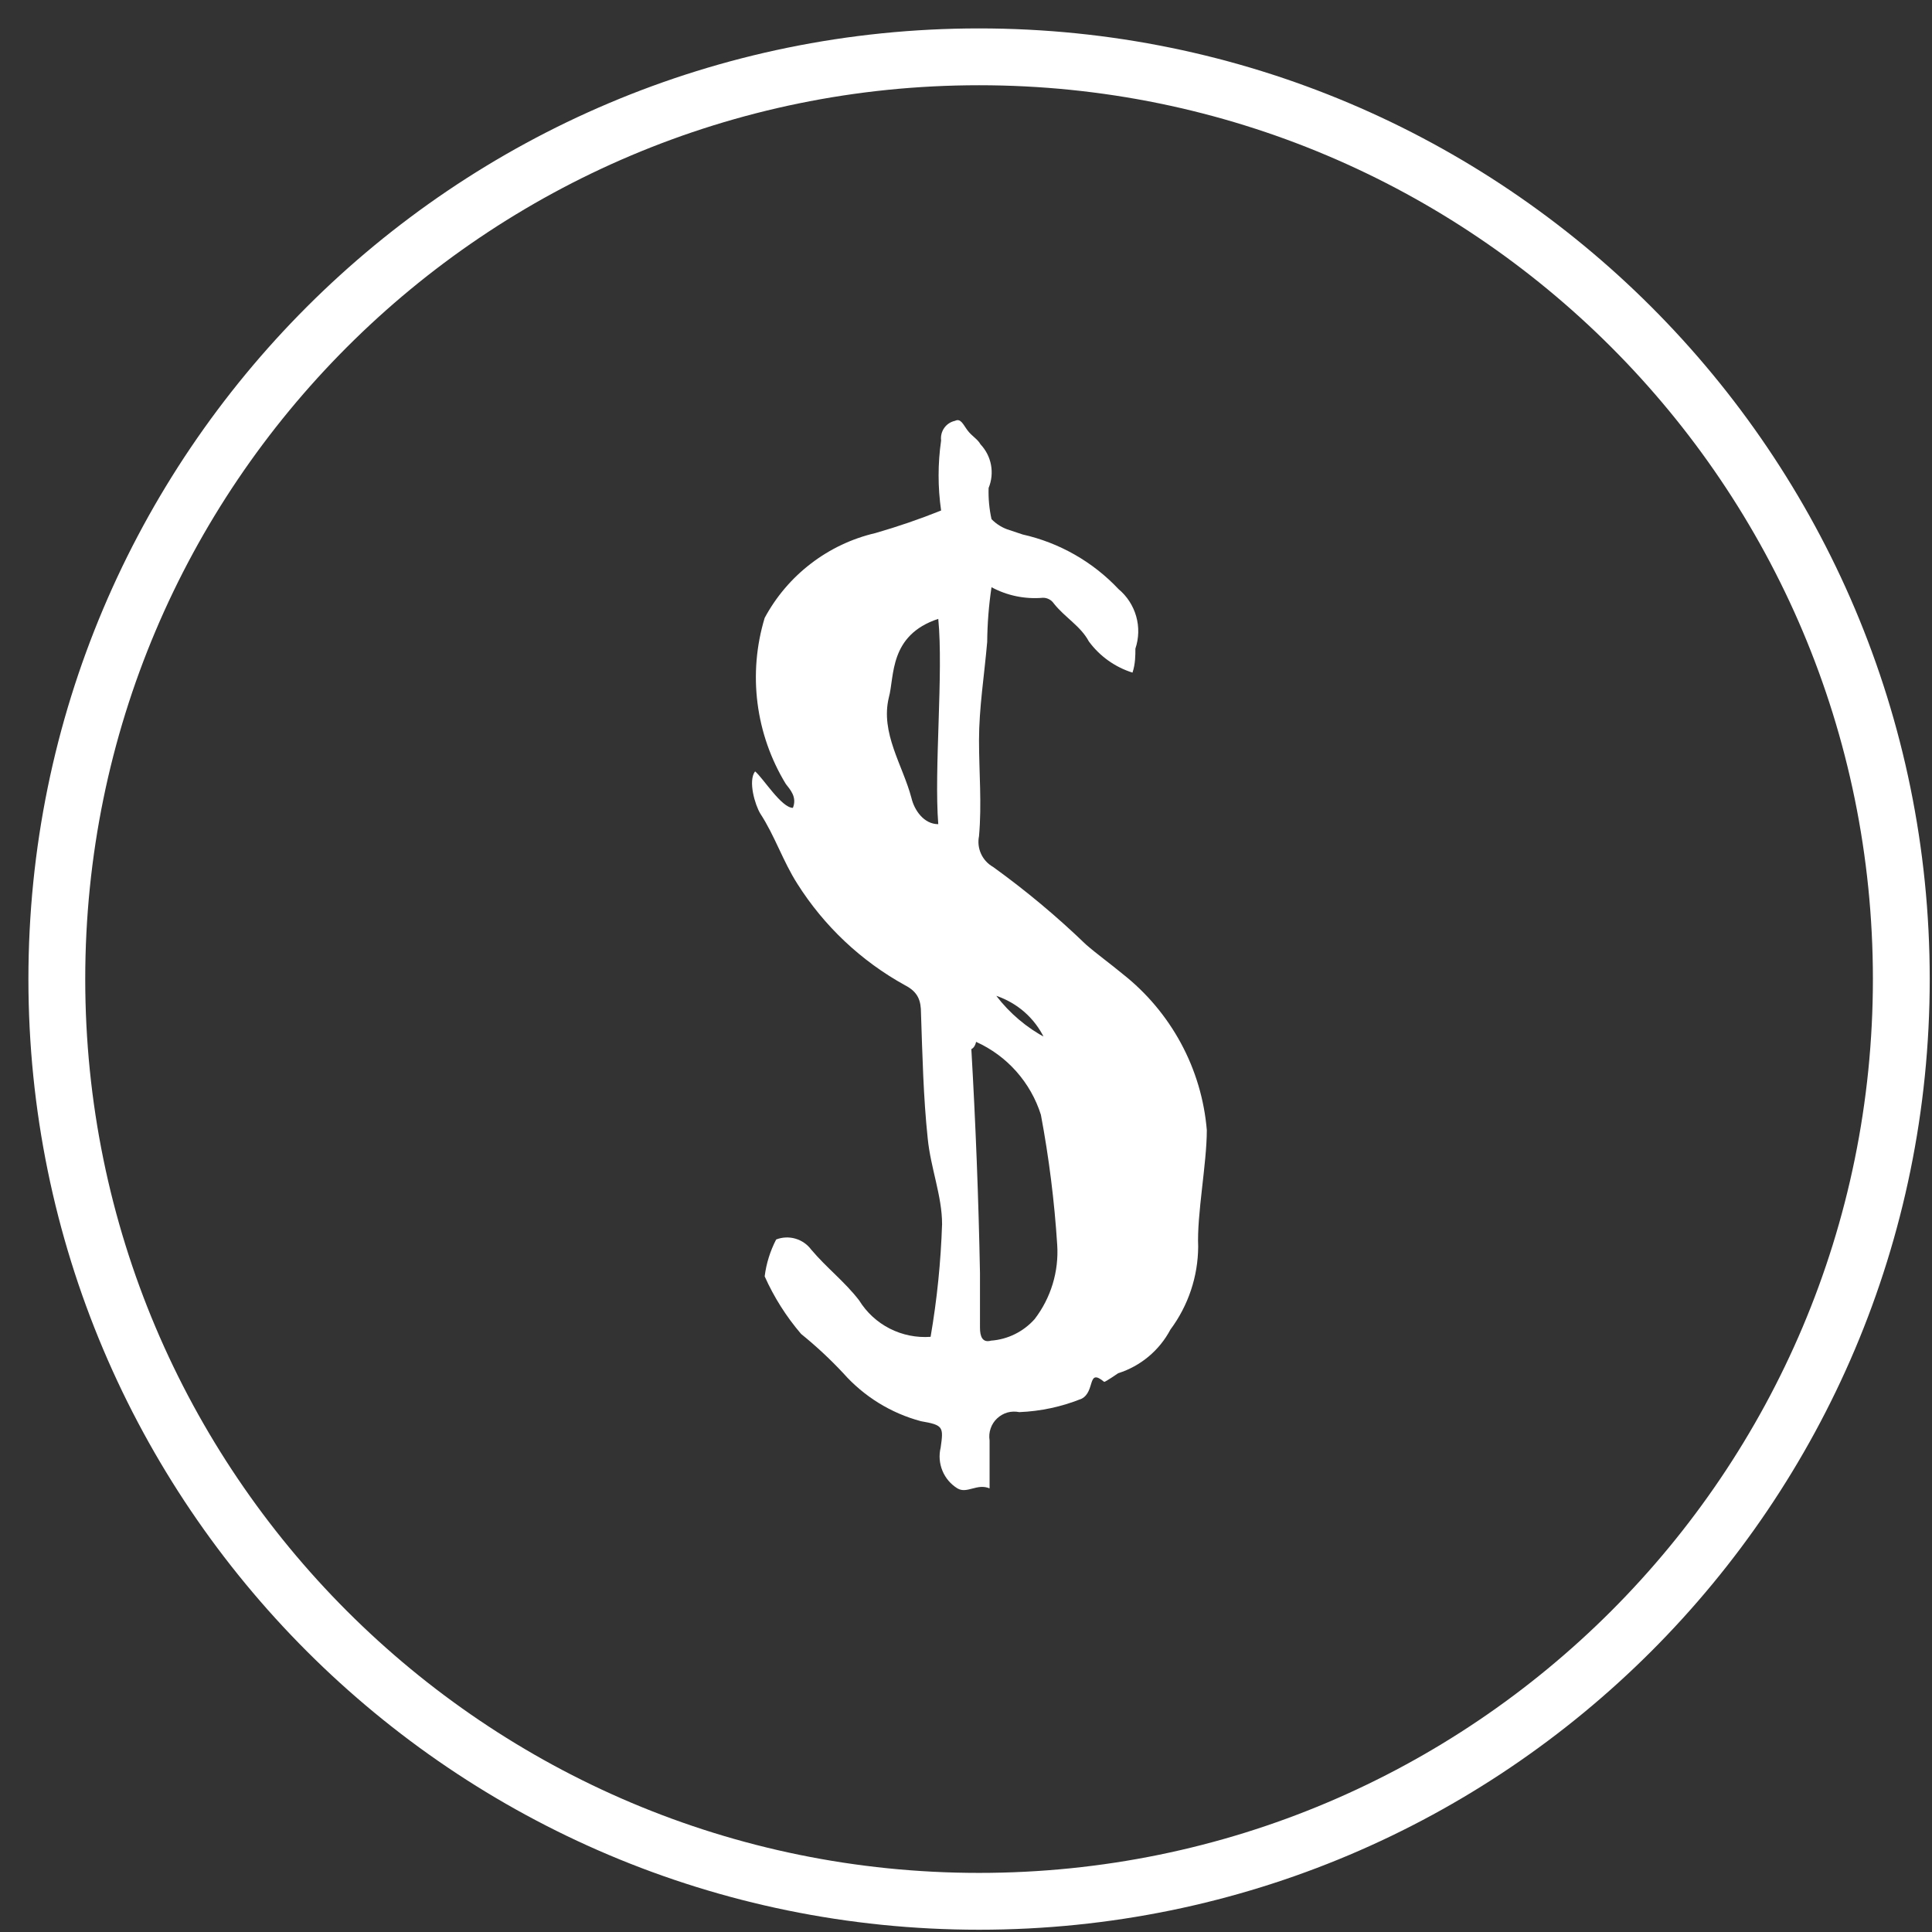 <svg width="34" height="34" viewBox="0 0 34 34" fill="none" xmlns="http://www.w3.org/2000/svg">
<rect x="0" y="0" width="34" height="34" fill="#333333" stroke="none"/>
<g id="color palette">
<path id="Vector" d="M17.23 33.46C26.194 33.46 33.46 26.194 33.46 17.23C33.46 8.266 26.194 1 17.23 1C8.266 1 1 8.266 1 17.23C1 26.194 8.266 33.46 17.23 33.46Z" stroke="white" stroke-miterlimit="10"/>
<path id="Vector_2" d="M17.027 7.574C17.103 7.676 17.204 7.726 17.255 7.819C17.35 7.92 17.415 8.046 17.44 8.182C17.465 8.318 17.451 8.459 17.398 8.587C17.392 8.772 17.409 8.956 17.449 9.136C17.537 9.227 17.648 9.294 17.769 9.33L17.997 9.406C18.643 9.551 19.231 9.886 19.685 10.368C19.834 10.492 19.942 10.659 19.995 10.846C20.048 11.032 20.043 11.231 19.981 11.415C19.981 11.533 19.981 11.685 19.93 11.837C19.622 11.74 19.353 11.548 19.162 11.288C19.018 11.018 18.74 10.866 18.546 10.621C18.524 10.589 18.496 10.563 18.462 10.546C18.428 10.528 18.39 10.519 18.352 10.52C18.039 10.547 17.725 10.483 17.449 10.334C17.401 10.653 17.376 10.974 17.373 11.296C17.322 11.887 17.229 12.461 17.229 13.027C17.229 13.592 17.28 14.141 17.229 14.715C17.208 14.819 17.22 14.927 17.264 15.024C17.308 15.121 17.381 15.202 17.474 15.255C18.052 15.671 18.599 16.128 19.111 16.622C19.305 16.791 19.55 16.968 19.753 17.137C20.176 17.469 20.526 17.885 20.782 18.358C21.038 18.831 21.193 19.352 21.238 19.888C21.238 20.479 21.061 21.374 21.086 21.939C21.083 22.466 20.911 22.977 20.597 23.399C20.403 23.766 20.072 24.042 19.677 24.167C19.677 24.167 19.457 24.319 19.432 24.319C19.128 24.066 19.28 24.488 19.035 24.615C18.686 24.756 18.315 24.836 17.938 24.851C17.869 24.837 17.797 24.839 17.728 24.858C17.66 24.878 17.597 24.914 17.546 24.963C17.494 25.012 17.456 25.072 17.433 25.14C17.41 25.207 17.404 25.279 17.415 25.349C17.415 25.619 17.415 25.864 17.415 26.193C17.195 26.1 17.018 26.294 16.849 26.193C16.73 26.12 16.638 26.011 16.585 25.882C16.532 25.753 16.521 25.611 16.554 25.476C16.605 25.113 16.605 25.079 16.208 25.011C15.679 24.87 15.204 24.576 14.841 24.167C14.61 23.919 14.361 23.688 14.098 23.475C13.837 23.17 13.621 22.829 13.457 22.462C13.485 22.236 13.554 22.016 13.659 21.813C13.767 21.771 13.886 21.766 13.997 21.798C14.108 21.83 14.206 21.897 14.275 21.99C14.545 22.311 14.866 22.555 15.119 22.884C15.25 23.096 15.436 23.268 15.658 23.381C15.88 23.494 16.128 23.544 16.377 23.526C16.49 22.87 16.557 22.208 16.579 21.543C16.579 21.045 16.377 20.555 16.326 20.032C16.25 19.314 16.233 18.572 16.208 17.829C16.208 17.61 16.157 17.458 15.929 17.34C15.155 16.914 14.502 16.298 14.03 15.55C13.777 15.153 13.634 14.706 13.38 14.318C13.288 14.166 13.161 13.744 13.288 13.575C13.431 13.693 13.752 14.217 13.954 14.217C14.03 14.023 13.904 13.896 13.828 13.795C13.564 13.361 13.395 12.877 13.331 12.374C13.267 11.871 13.31 11.36 13.457 10.874C13.657 10.502 13.935 10.175 14.271 9.918C14.607 9.66 14.994 9.477 15.406 9.381C15.798 9.268 16.184 9.136 16.562 8.984C16.503 8.575 16.503 8.16 16.562 7.752C16.552 7.674 16.572 7.595 16.617 7.531C16.662 7.467 16.73 7.422 16.807 7.406C16.908 7.355 16.951 7.473 17.027 7.574ZM15.642 12.275C15.491 12.9 15.887 13.466 16.039 14.04C16.09 14.259 16.259 14.504 16.512 14.504C16.436 13.541 16.605 11.837 16.512 10.891C15.642 11.178 15.744 11.904 15.642 12.275ZM17.094 18.462C17.17 19.779 17.221 21.087 17.246 22.403C17.246 22.724 17.246 23.045 17.246 23.366C17.246 23.517 17.288 23.636 17.44 23.593C17.736 23.572 18.011 23.435 18.208 23.214C18.495 22.84 18.636 22.375 18.605 21.905C18.556 21.138 18.46 20.374 18.318 19.618C18.229 19.336 18.081 19.076 17.885 18.855C17.689 18.634 17.448 18.457 17.178 18.335C17.153 18.445 17.094 18.462 17.094 18.462ZM18.377 18.268C18.293 18.094 18.175 17.939 18.03 17.811C17.885 17.684 17.716 17.587 17.533 17.525C17.769 17.833 18.068 18.086 18.411 18.268H18.377Z" fill="white"/>
</g>
</svg>
